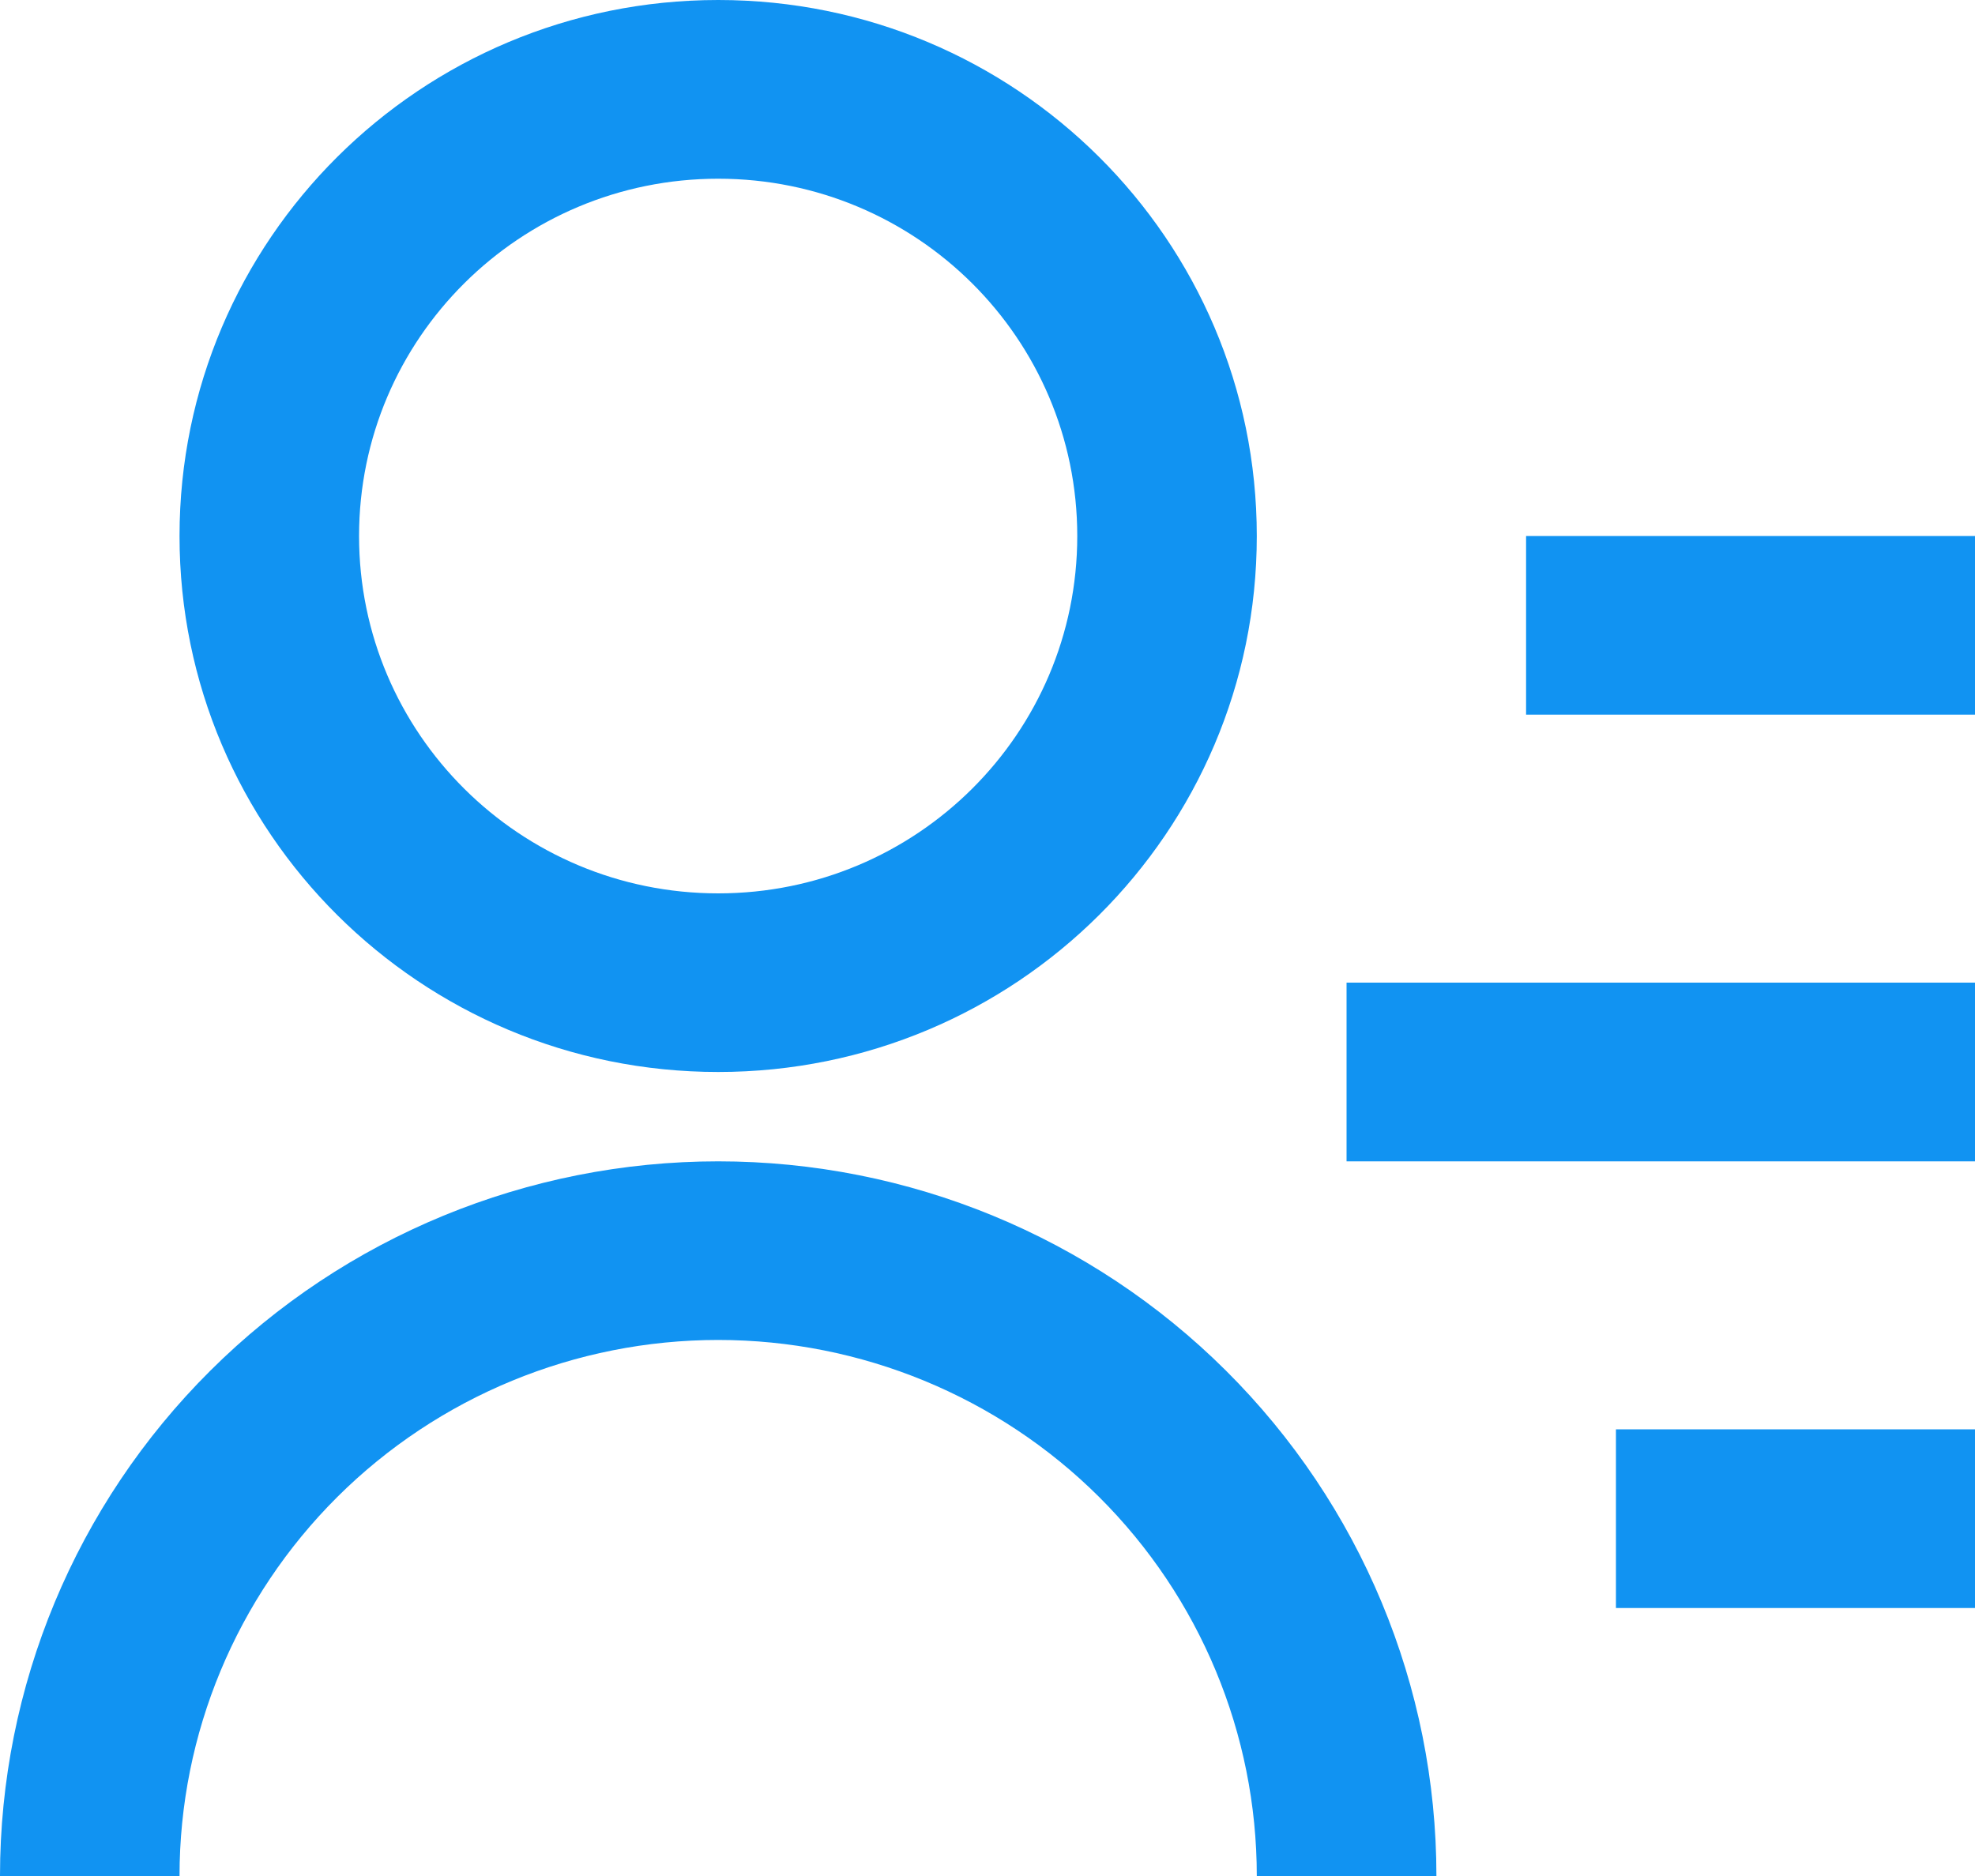 <svg width="20" height="19" viewBox="0 0 20 19" fill="none" xmlns="http://www.w3.org/2000/svg">
<path d="M15.454 5.429H20V7.238H15.454V5.429ZM13.636 9.952H20V11.762H13.636V9.952ZM16.364 14.476H20V16.286H16.364V14.476ZM0 19C0 17.08 0.766 15.239 2.13 13.882C3.494 12.524 5.344 11.762 7.273 11.762C9.202 11.762 11.051 12.524 12.415 13.882C13.779 15.239 14.546 17.08 14.546 19H12.727C12.727 17.56 12.153 16.18 11.13 15.161C10.107 14.143 8.719 13.571 7.273 13.571C5.826 13.571 4.439 14.143 3.416 15.161C2.393 16.18 1.818 17.56 1.818 19H0ZM7.273 10.857C4.259 10.857 1.818 8.428 1.818 5.429C1.818 2.429 4.259 0 7.273 0C10.286 0 12.727 2.429 12.727 5.429C12.727 8.428 10.286 10.857 7.273 10.857ZM7.273 9.048C9.282 9.048 10.909 7.428 10.909 5.429C10.909 3.429 9.282 1.81 7.273 1.81C5.264 1.81 3.636 3.429 3.636 5.429C3.636 7.428 5.264 9.048 7.273 9.048Z" fill="#1193F2"/>
</svg>
